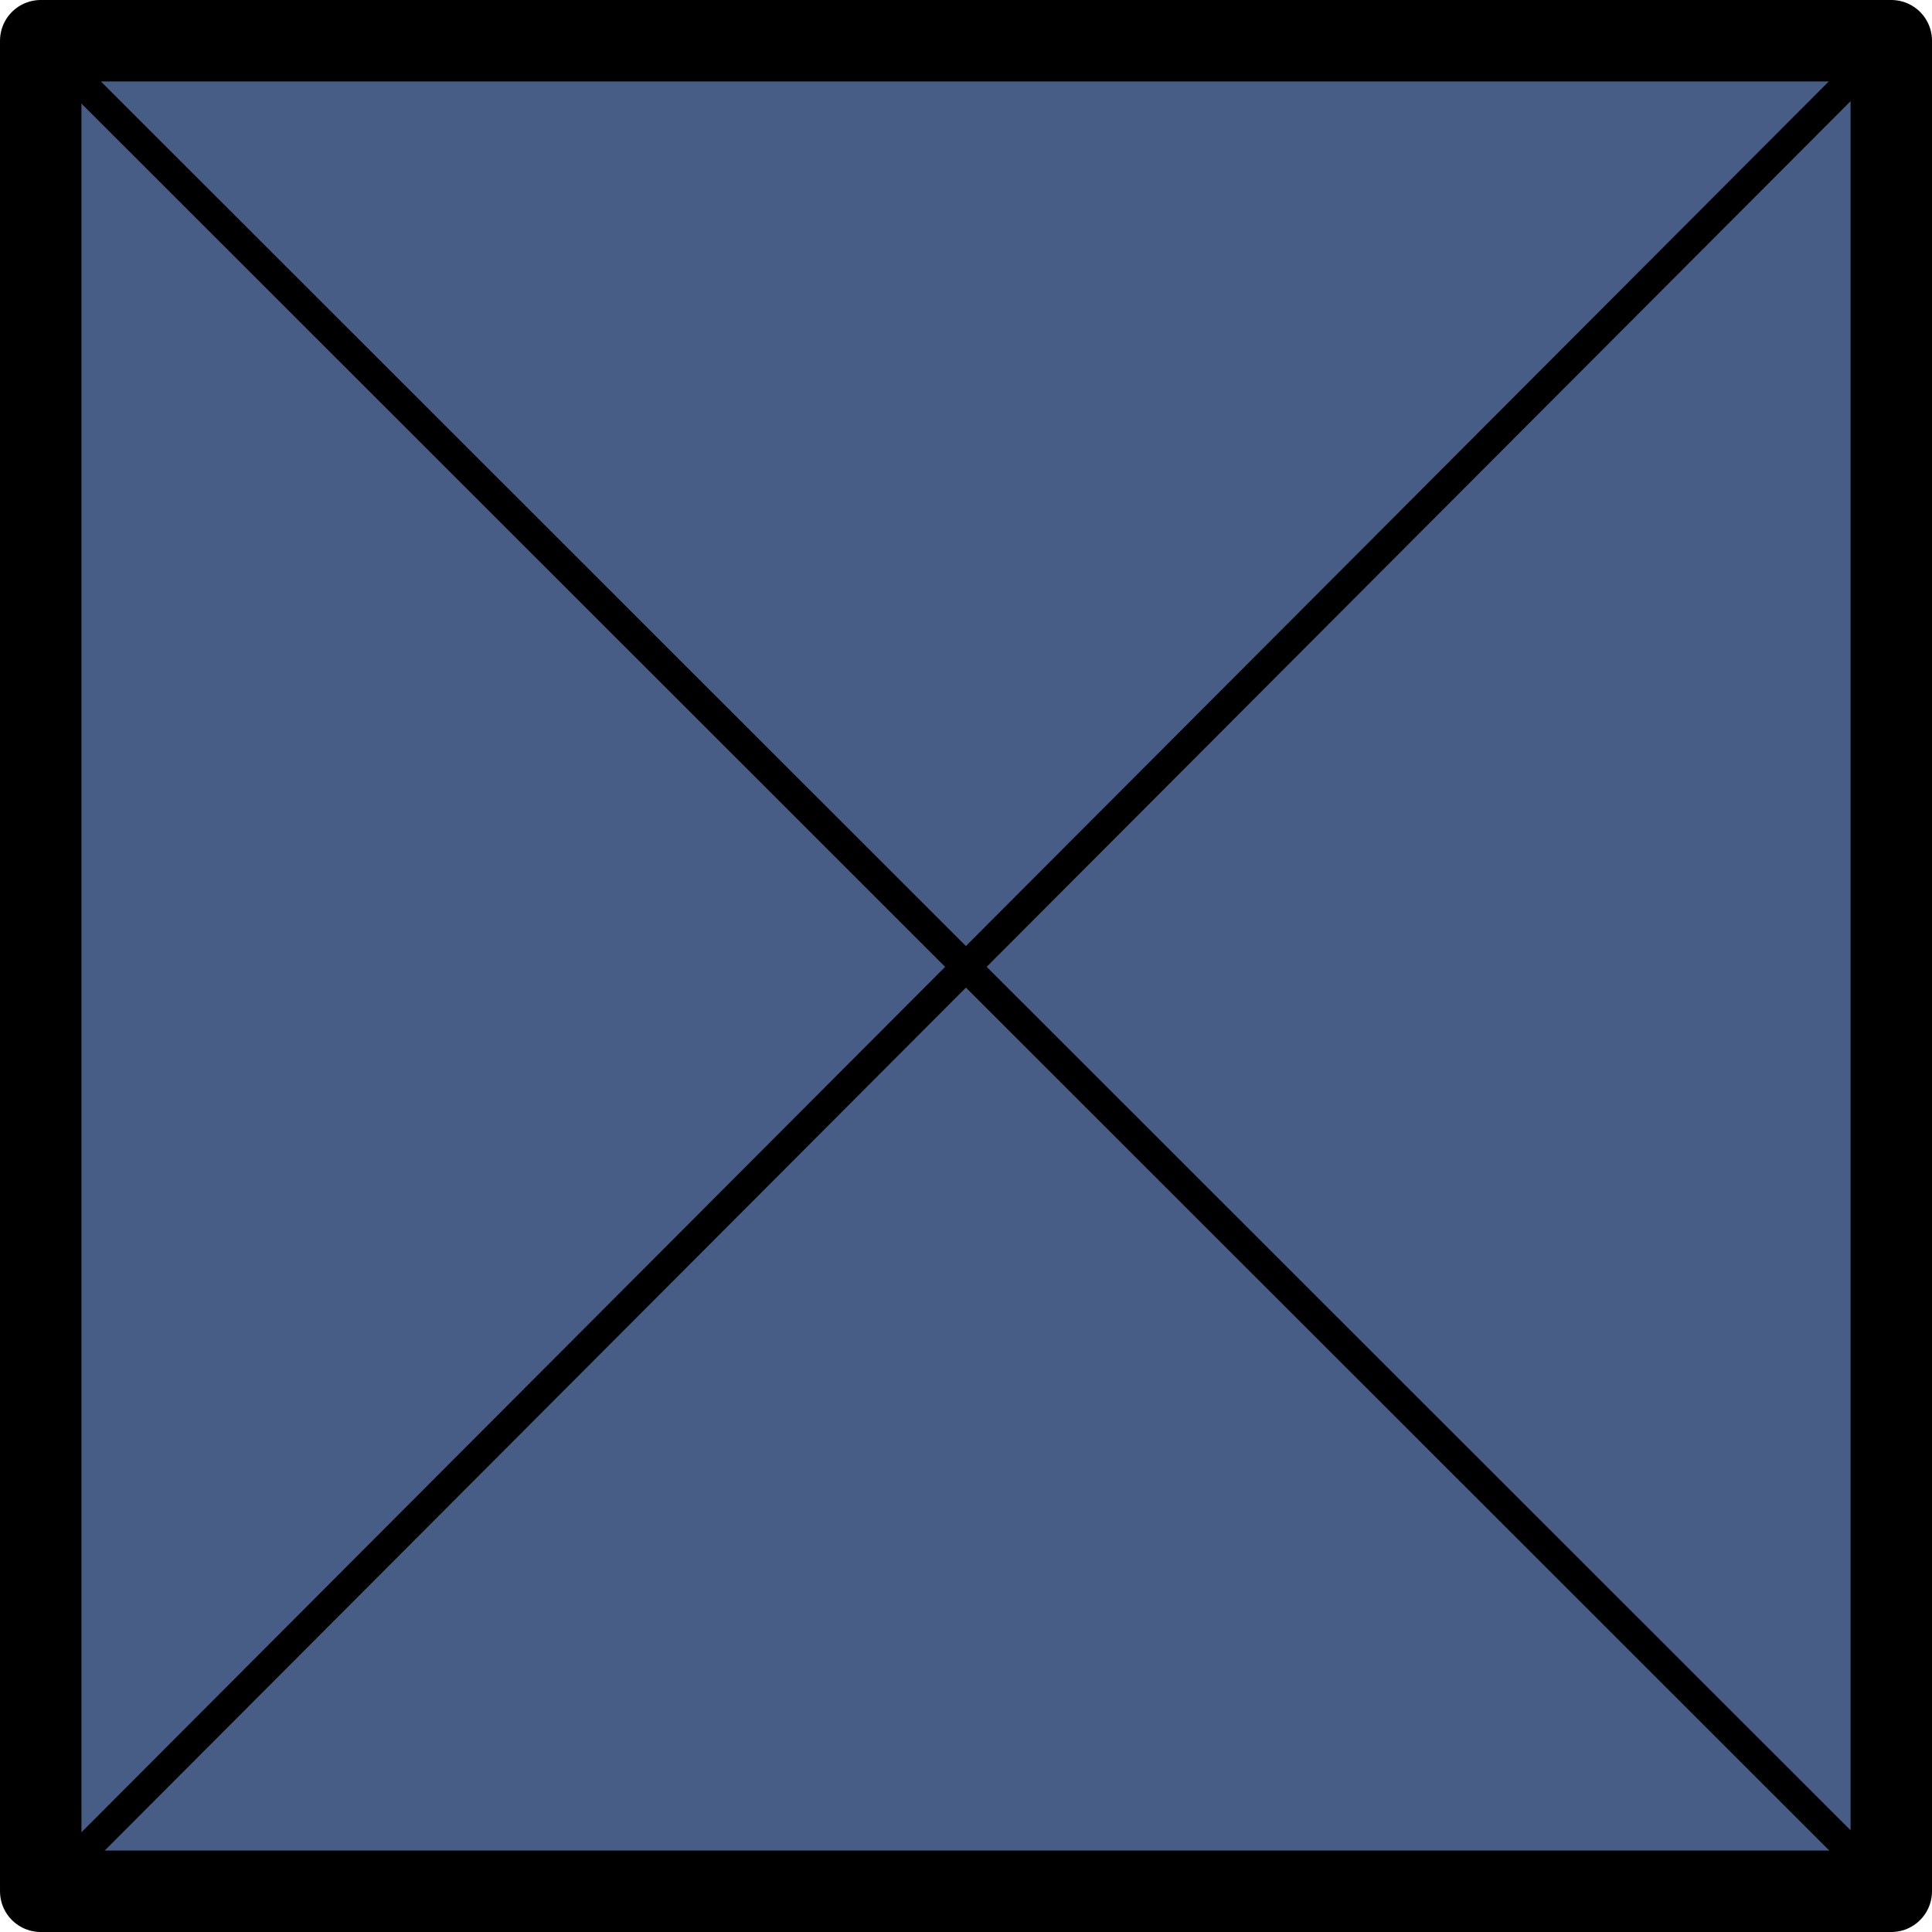<?xml version="1.0" encoding="UTF-8" standalone="no"?>
<!-- Created with Inkscape (http://www.inkscape.org/) -->

<svg
   width="493.14"
   height="493.14"
   viewBox="0 0 130.476 130.477"
   version="1.1"
   id="svg5"
   xmlns="http://www.w3.org/2000/svg"
   xmlns:svg="http://www.w3.org/2000/svg">
  <defs
     id="defs2" />
  <g
     id="layer1"
     transform="translate(-129.405,47.673)">
    <rect
       style="display:inline;fill:#475d85;fill-opacity:1;stroke:#000000;stroke-width:5.5;stroke-linecap:round;stroke-linejoin:round;stroke-miterlimit:4;stroke-dasharray:none;stroke-opacity:1;paint-order:stroke markers fill"
       id="rect788"
       width="124.977"
       height="124.977"
       x="132.155"
       y="-44.923" />
    <path
       style="display:inline;fill:none;stroke:#000000;stroke-width:1.984;stroke-linecap:round;stroke-linejoin:round;stroke-dasharray:none;stroke-opacity:1;paint-order:stroke markers fill"
       d="M 132.724,-44.261 256.81,79.763"
       id="path1226" />
    <path
       style="display:inline;fill:none;stroke:#000000;stroke-width:1.984;stroke-linecap:round;stroke-linejoin:miter;stroke-dasharray:none;stroke-opacity:1;paint-order:normal"
       d="M 256.512,-44.377 132.611,79.772"
       id="path1228" />
  </g>
</svg>
